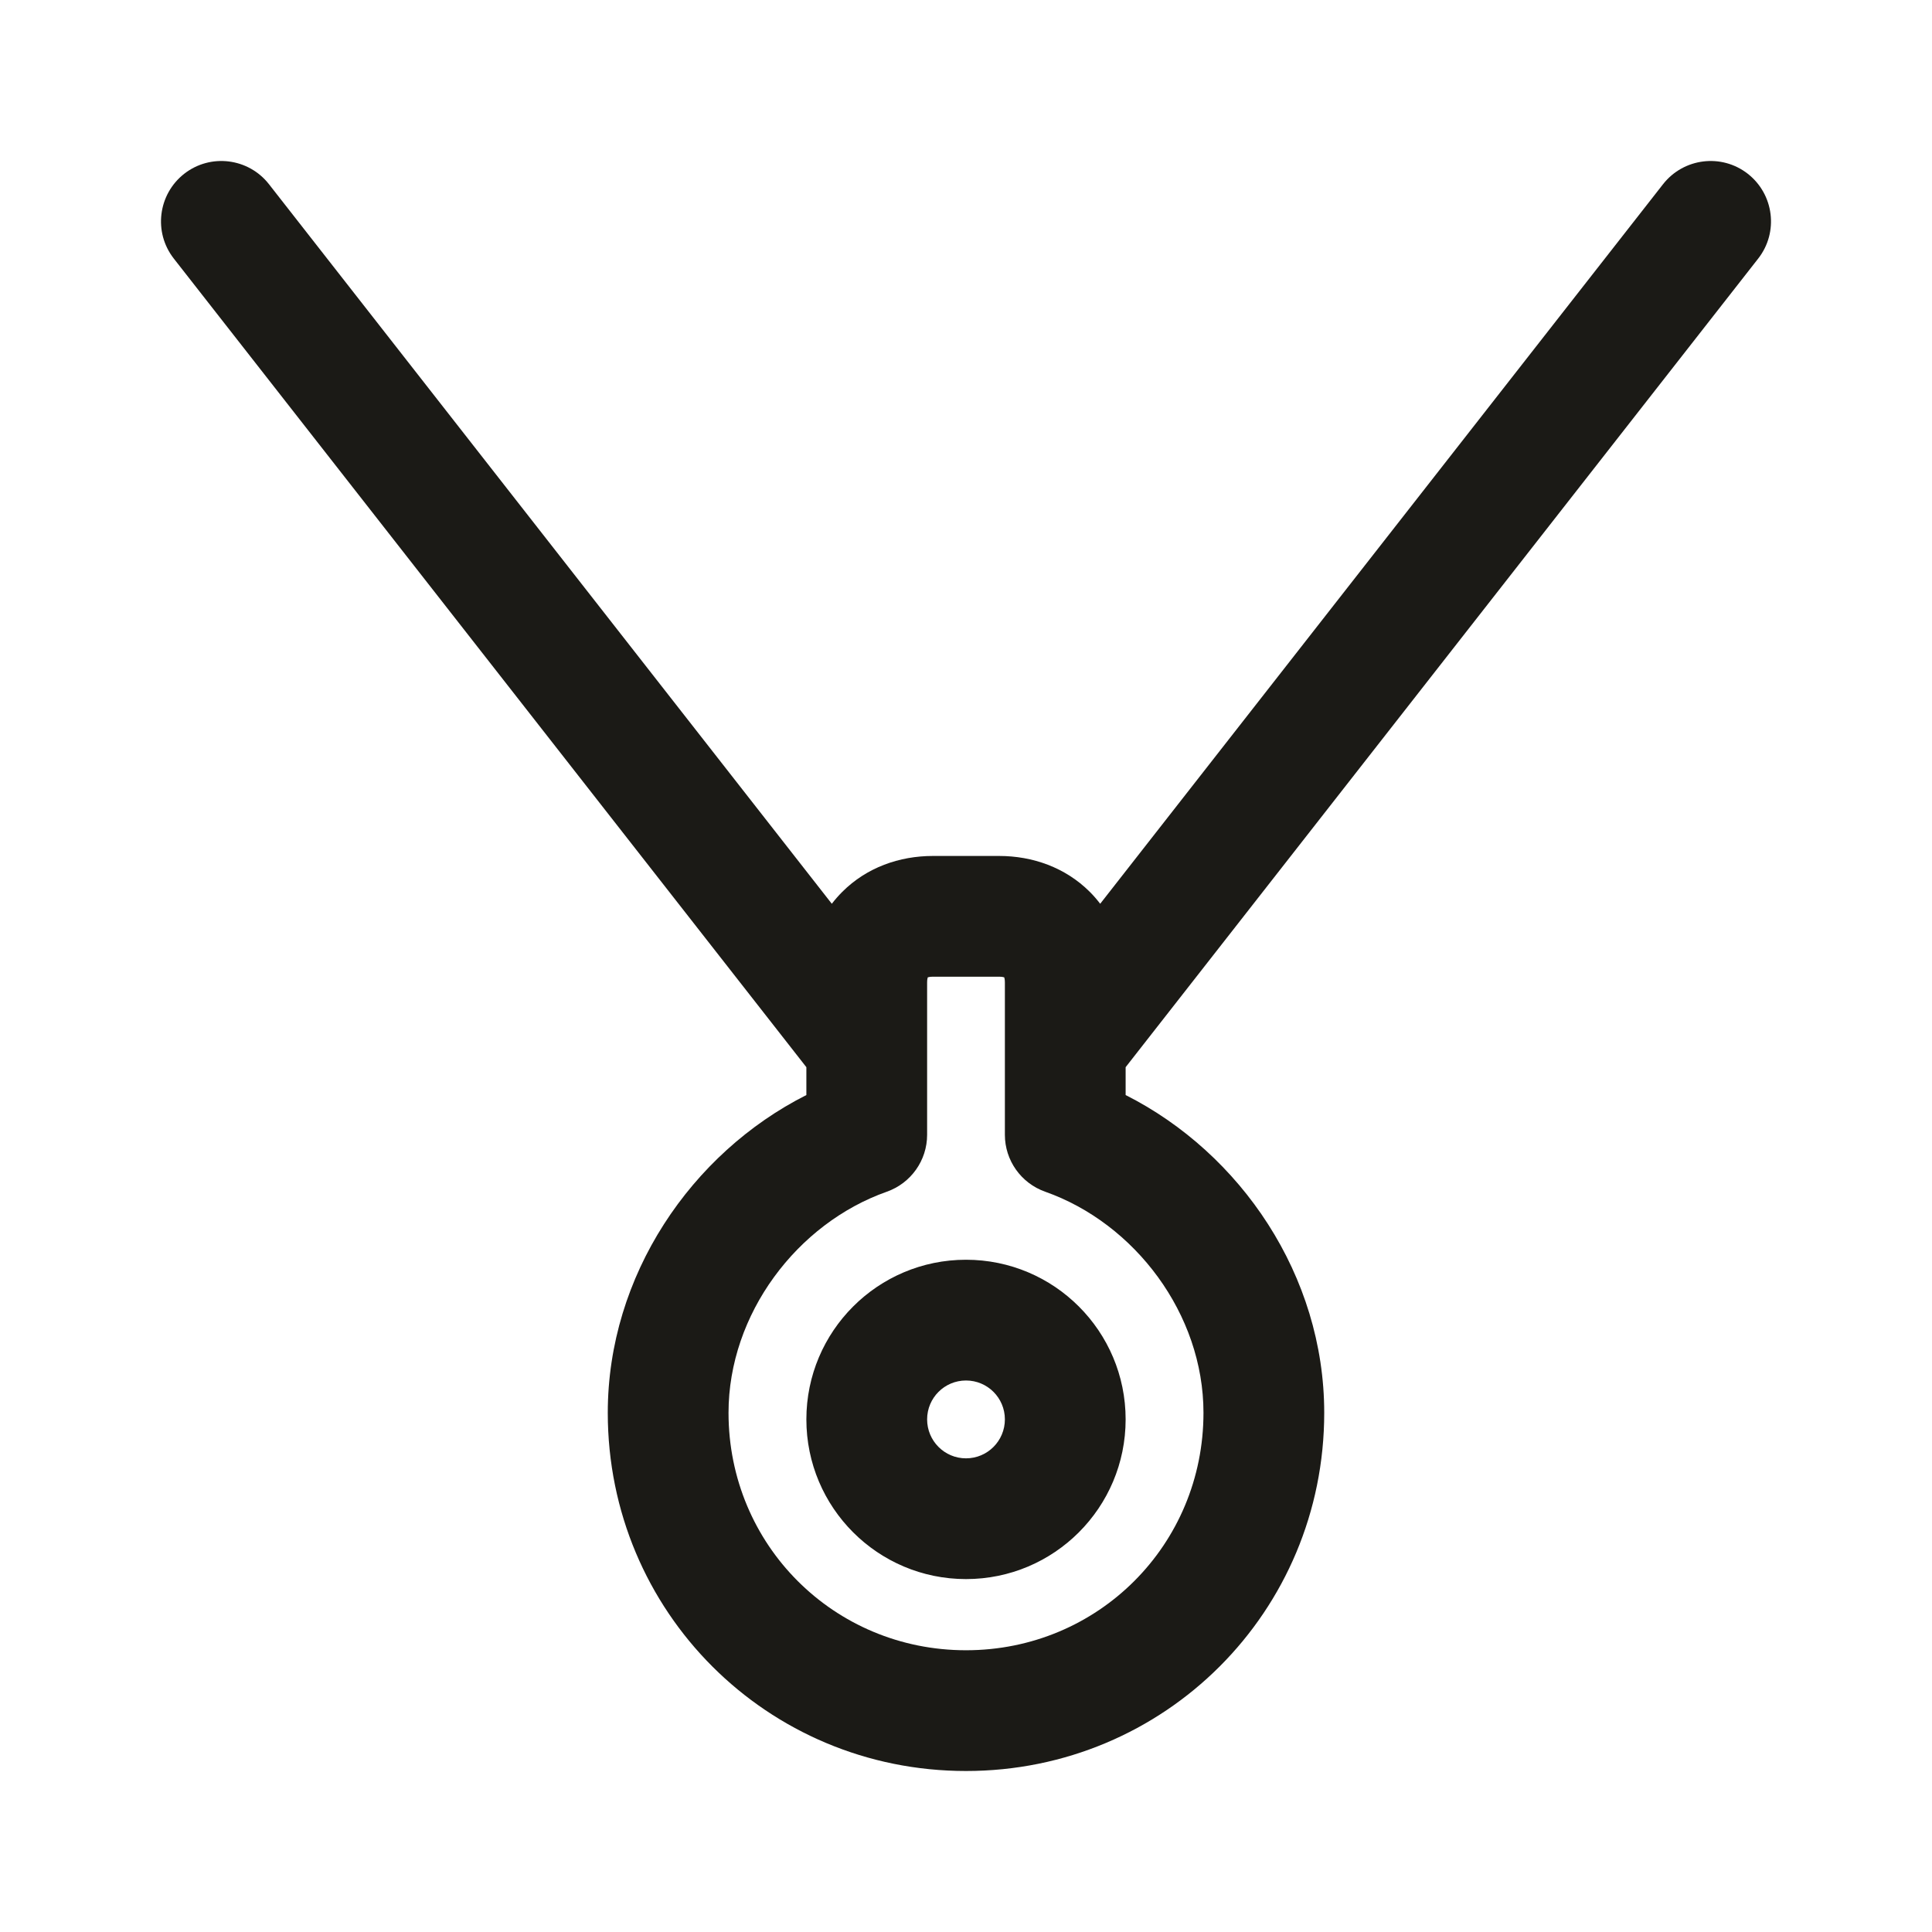 <svg width="24" height="24" viewBox="0 0 24 24" fill="none" xmlns="http://www.w3.org/2000/svg">
<path fill-rule="evenodd" clip-rule="evenodd" d="M2.288 2.159C2.614 1.904 3.086 1.962 3.341 2.288L10.333 11.227C10.373 11.175 10.416 11.126 10.463 11.079C10.766 10.776 11.172 10.633 11.589 10.633H12.411C12.828 10.633 13.234 10.776 13.538 11.079C13.585 11.126 13.627 11.175 13.667 11.227L20.659 2.288C20.915 1.962 21.386 1.904 21.712 2.159C22.038 2.415 22.096 2.886 21.841 3.212L13.983 13.257V13.603C15.413 14.325 16.45 15.846 16.45 17.55C16.45 20.02 14.47 22 12 22C9.53 22 7.55 20.02 7.55 17.55C7.55 15.846 8.587 14.325 10.017 13.603V13.257L2.159 3.212C1.904 2.886 1.962 2.415 2.288 2.159ZM11.525 12.141C11.522 12.15 11.517 12.171 11.517 12.206V14.097C11.517 14.415 11.316 14.698 11.016 14.804C9.902 15.197 9.05 16.323 9.05 17.55C9.05 19.191 10.359 20.5 12 20.5C13.641 20.5 14.95 19.191 14.95 17.55C14.95 16.323 14.098 15.197 12.984 14.804C12.684 14.698 12.483 14.415 12.483 14.097V12.206C12.483 12.171 12.478 12.15 12.475 12.141C12.466 12.138 12.446 12.133 12.411 12.133H11.589C11.554 12.133 11.534 12.138 11.525 12.141ZM10.017 17.632C10.017 16.537 10.905 15.649 12 15.649C13.095 15.649 13.983 16.537 13.983 17.632C13.983 18.728 13.095 19.616 12 19.616C10.905 19.616 10.017 18.728 10.017 17.632ZM12 17.149C11.733 17.149 11.517 17.365 11.517 17.632C11.517 17.899 11.733 18.116 12 18.116C12.267 18.116 12.483 17.899 12.483 17.632C12.483 17.365 12.267 17.149 12 17.149Z" fill="#1B1A16"/>
</svg>
